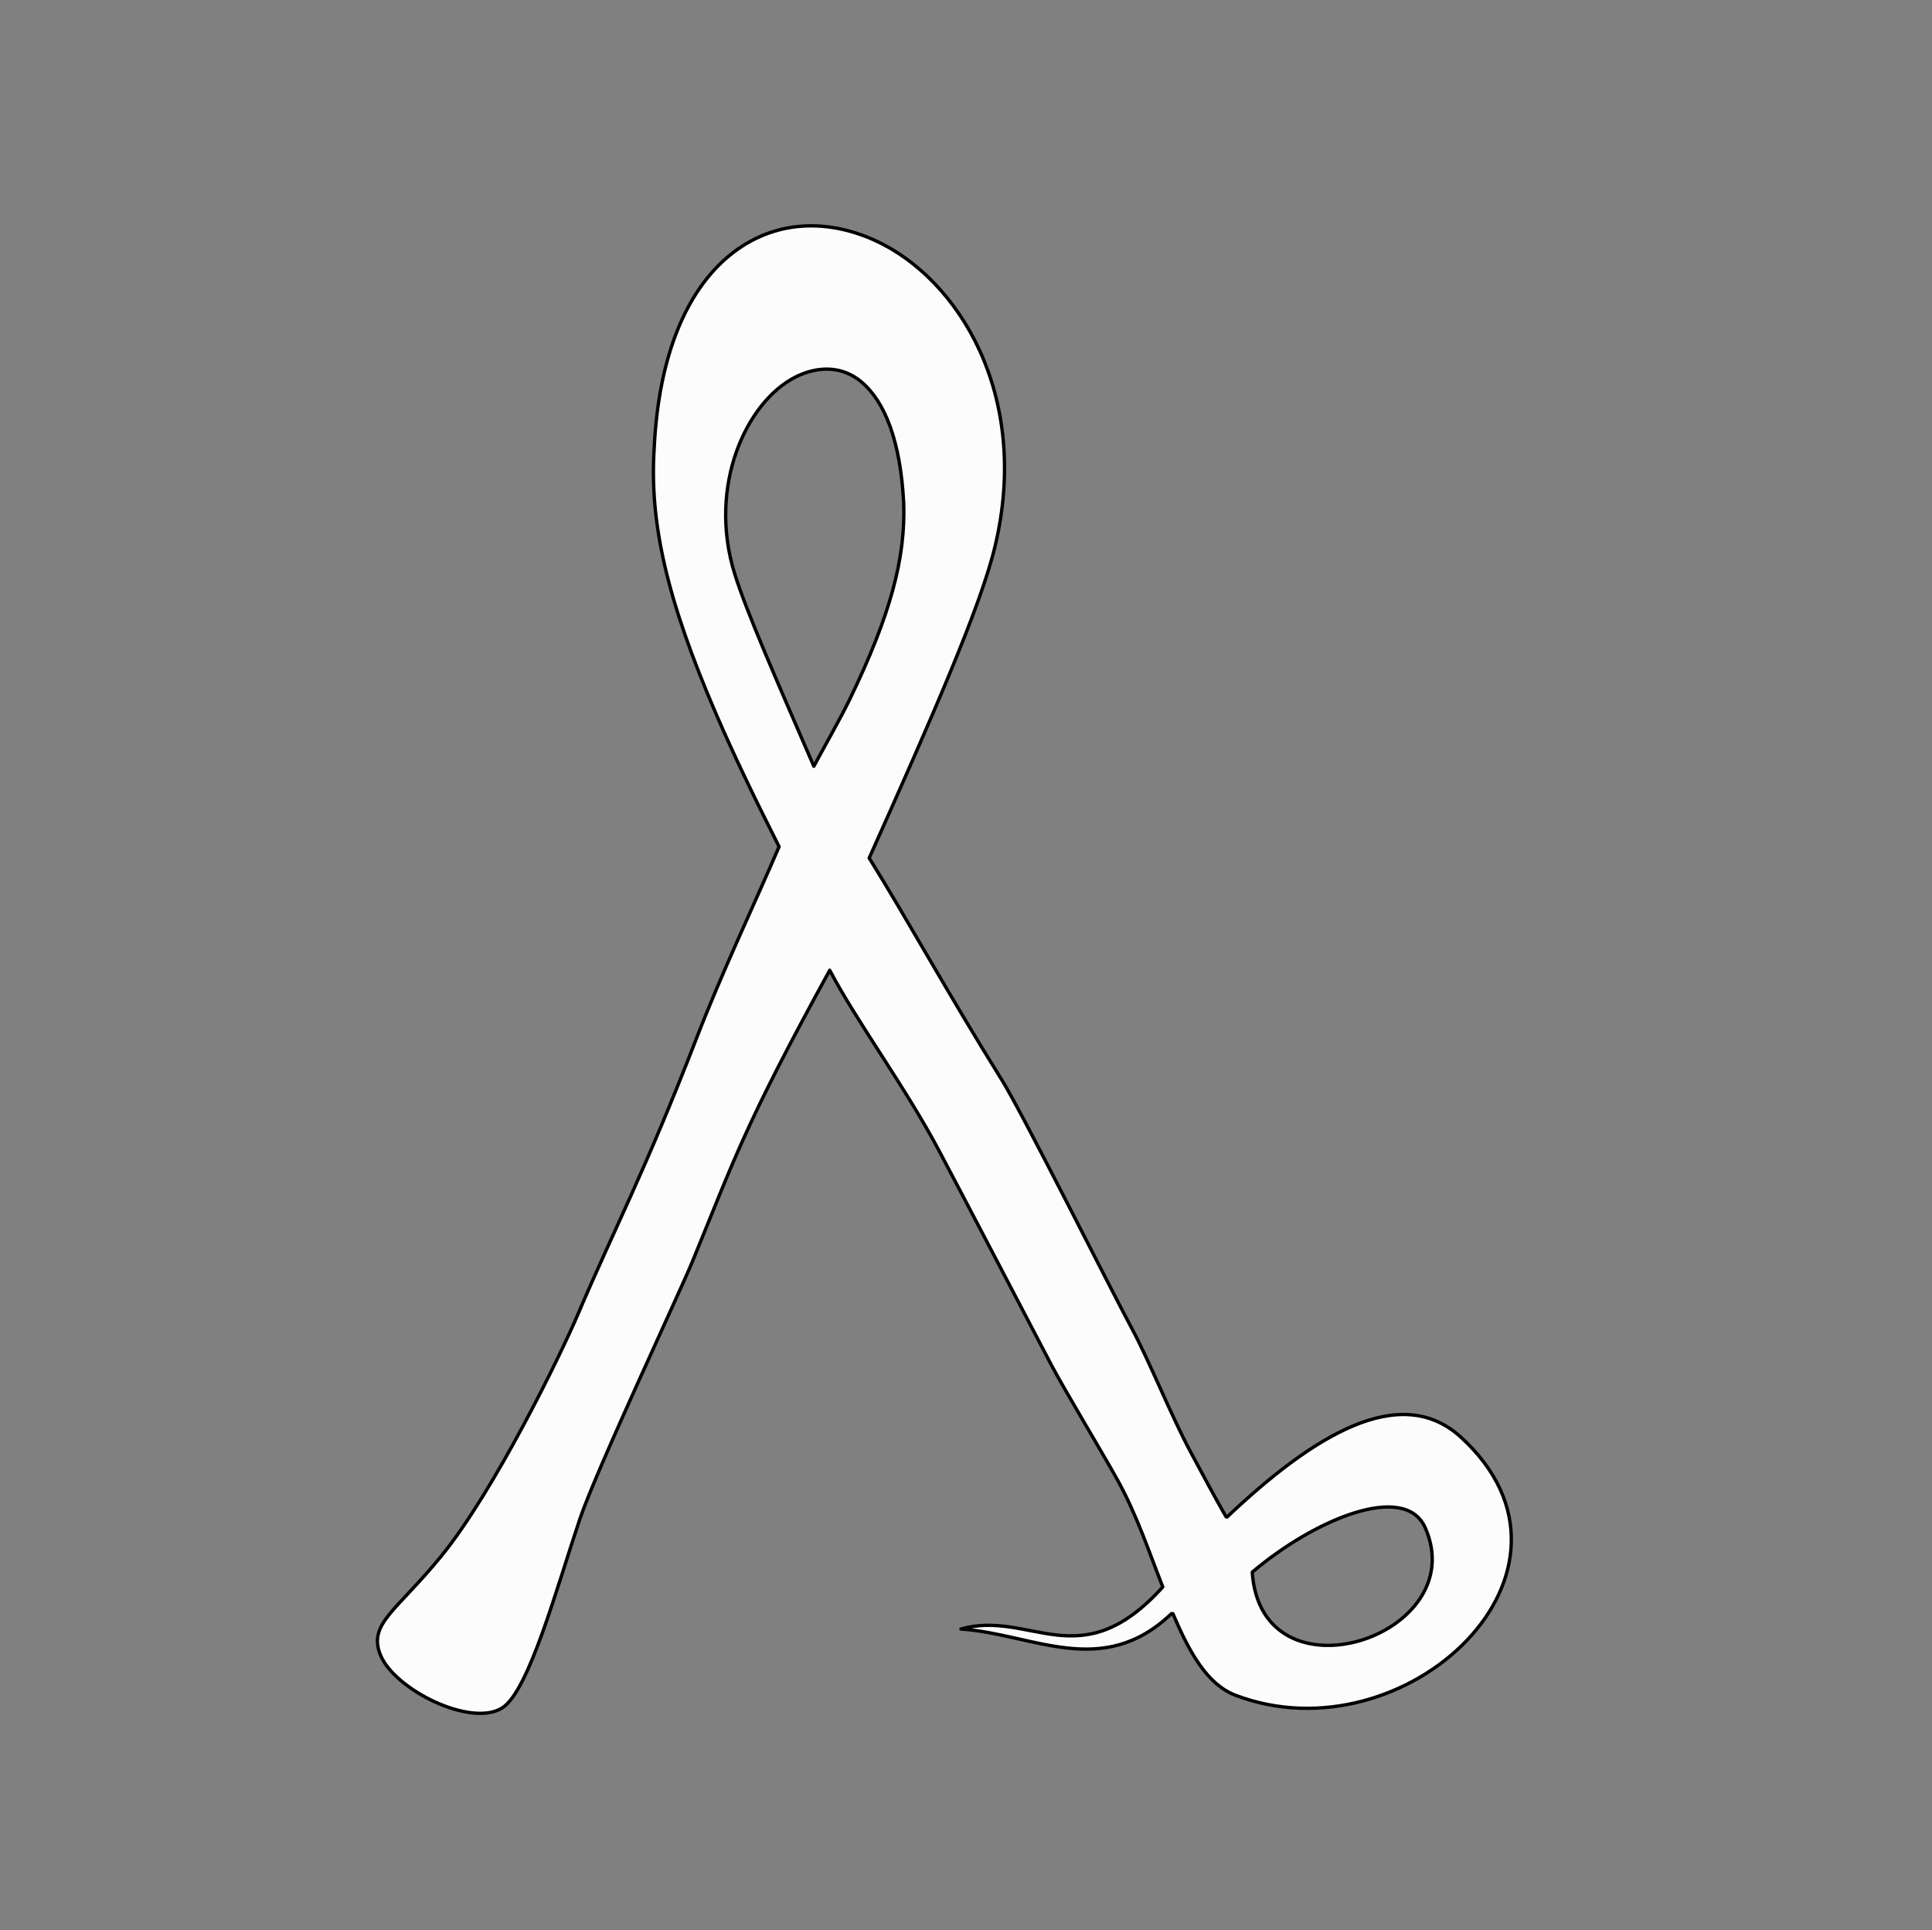 <?xml version="1.0" encoding="UTF-8" standalone="no"?>
<!DOCTYPE svg PUBLIC "-//W3C//DTD SVG 1.1//EN" "http://www.w3.org/Graphics/SVG/1.1/DTD/svg11.dtd">
<svg width="100%" height="100%" viewBox="0 0 974 973" version="1.1" xmlns="http://www.w3.org/2000/svg" xmlns:xlink="http://www.w3.org/1999/xlink" xml:space="preserve" xmlns:serif="http://www.serif.com/" style="fill-rule:evenodd;clip-rule:evenodd;stroke-linejoin:round;stroke-miterlimit:2;">
    <rect x="0" y="0" width="974" height="973" fill="#808080" stroke="none"/>
    <g transform="matrix(1,0,0,1,-5005,-22)">
        <g id="idh" transform="matrix(1,0,0,1,5005.93,22.051)">
            <rect x="0" y="0" width="972.222" height="972.222" style="fill:none;"/>
            <g transform="matrix(-1,0,0,1,4599.26,-51.474)">
                <path d="M4009.6,864.791C4044.58,898.187 4079.33,875.023 4115.74,872.536C4080.58,862.66 4055.69,897.586 4013.98,851.339C4020.83,834.044 4026.9,815.321 4036.85,797.337C4043.98,784.463 4063.73,751.633 4070.16,739.451C4080.14,720.318 4117.67,648.569 4126.78,631.441C4144.13,598.81 4167.97,566.878 4181.89,540.48C4225.18,619.409 4230,635.876 4251.09,687.27C4257.45,702.782 4299.62,792.567 4307.92,817.28C4319.65,852.223 4333.55,903.52 4346.83,912.194C4362.56,922.469 4401.63,903.013 4408.52,885.333C4414.55,869.85 4400.35,863.417 4377.95,836.07C4351.15,803.345 4317.58,734.508 4308.6,713.374C4290.93,671.747 4275.32,642.668 4249.01,574.665C4235.95,540.912 4220.44,508.488 4207.42,478.2C4220.08,453.162 4230.59,431.239 4239.06,411.589C4264.09,353.511 4272.8,314.815 4270.39,277.362C4268.04,228.377 4252.9,198.255 4234.53,181.999C4212.62,162.625 4184.98,160.927 4159.31,172.503C4117.01,191.58 4080.28,250.715 4098.6,327.026C4105.87,357.339 4130.41,413.347 4162,483.926C4143.51,513.558 4122.18,552.417 4095.12,595.79C4084.87,612.215 4040.06,701.597 4029.84,720.559C4020.51,737.879 4009.93,764.751 3999.84,783.522C3992.87,796.492 3988.67,804.453 3982.1,815.939L3981.58,816.083C3938.42,775.242 3894.42,747.836 3863.75,775.802C3789.81,843.228 3891.9,938.519 3977.36,905.918C3991.37,900.572 4000.38,884.838 4008.85,864.836L4009.6,864.791ZM3968.88,843.889C3966.62,877.501 3938.8,885.558 3914.55,878.389C3890.3,871.22 3869.62,848.825 3881.66,821.535C3892,798.082 3937.9,817.554 3968.88,843.889ZM4189.9,437.672C4209.05,393.428 4223.74,360.099 4229.82,340.606C4243.58,296.337 4223.88,253.959 4199.2,241.49C4188.19,235.922 4175.77,235.644 4165.97,243.868C4154,253.925 4146.24,273.805 4144.61,304.803C4143.6,332.719 4151.23,361.346 4171.75,403.826C4176.34,413.332 4184.03,426.722 4189.9,437.672Z" style="fill:white;fill-opacity:0.97;stroke:black;stroke-width:1.69px;"/>
            </g>
        </g>
    </g>
</svg>
